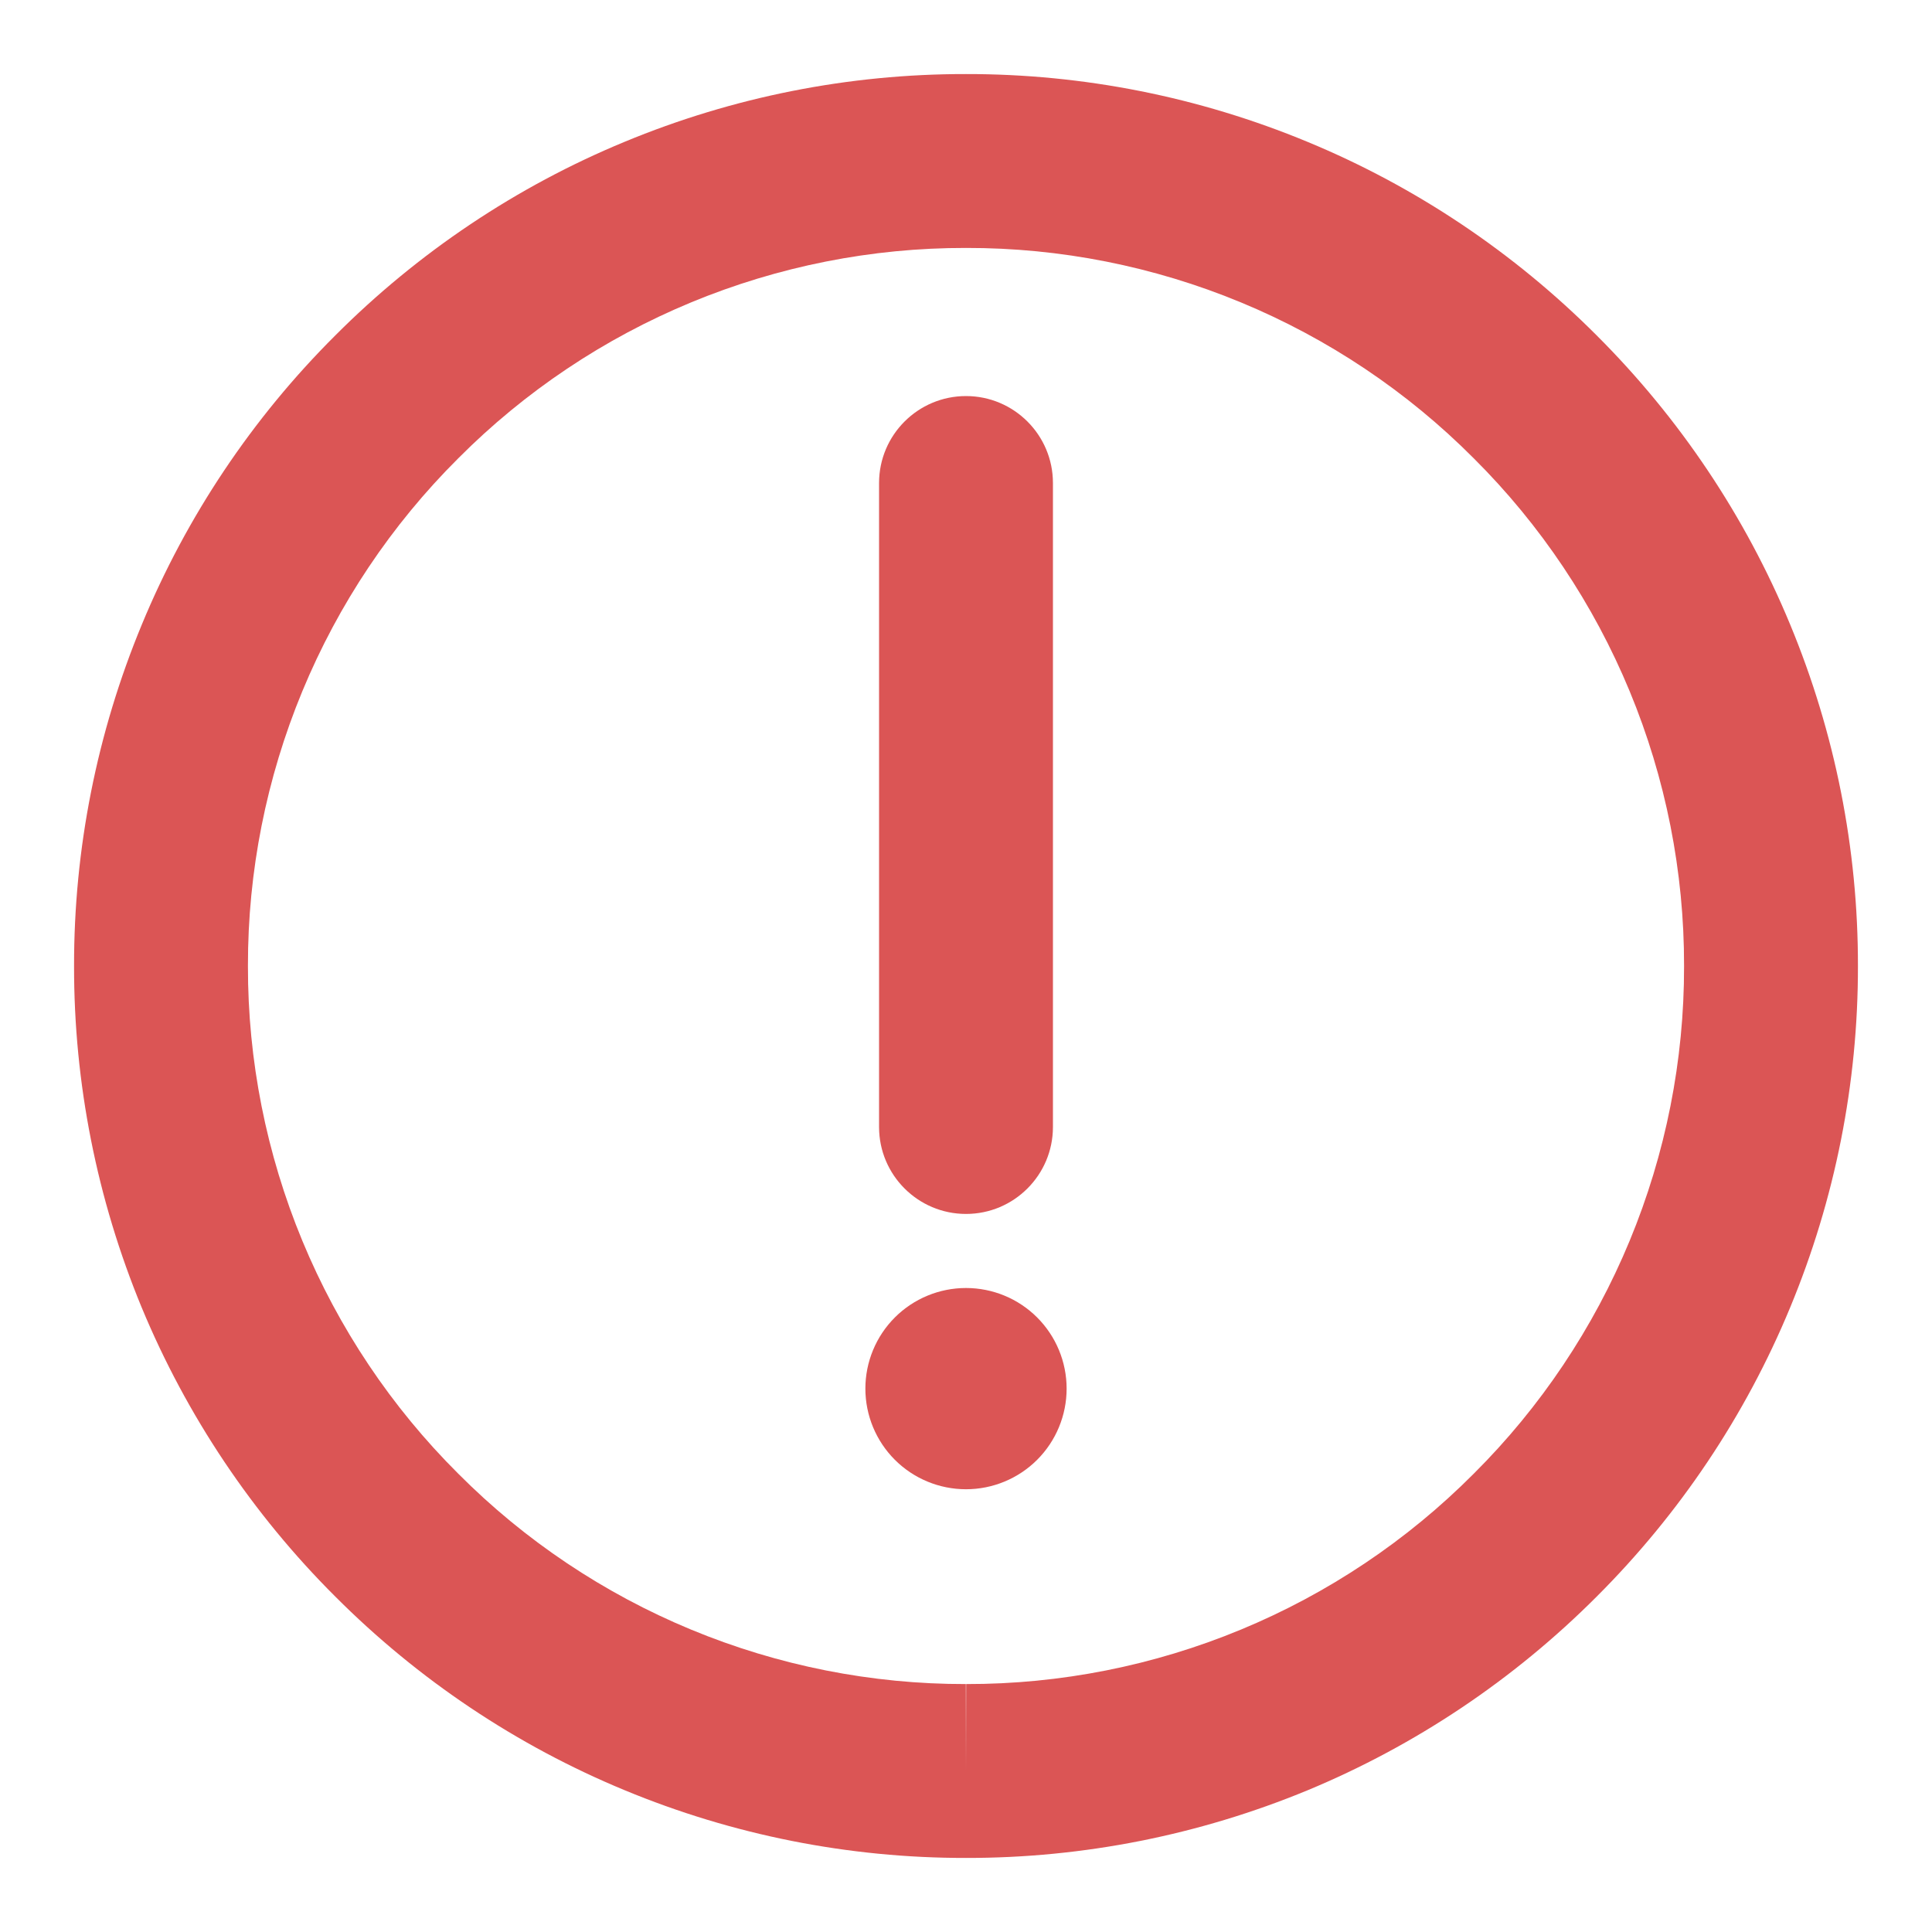 <svg width="12" height="12" viewBox="0 0 12 12" fill="none" xmlns="http://www.w3.org/2000/svg">
    <path fill-rule="evenodd" clip-rule="evenodd" d="M6 0.46C6.728 0.459 7.448 0.602 8.121 0.881C8.793 1.159 9.403 1.568 9.917 2.083C10.432 2.597 10.841 3.207 11.119 3.879C11.398 4.552 11.541 5.272 11.54 6C11.541 6.728 11.398 7.448 11.119 8.121C10.841 8.793 10.432 9.403 9.917 9.917C9.403 10.432 8.793 10.841 8.121 11.12C7.448 11.398 6.728 11.541 6 11.54C5.272 11.541 4.552 11.398 3.879 11.119C3.207 10.841 2.597 10.432 2.083 9.917C1.568 9.404 1.159 8.793 0.88 8.121C0.602 7.448 0.459 6.728 0.46 6C0.459 5.272 0.602 4.552 0.881 3.879C1.159 3.207 1.567 2.597 2.083 2.083C2.597 1.568 3.207 1.159 3.879 0.881C4.552 0.602 5.272 0.459 6 0.46ZM6 11L6.001 10.46C6.586 10.461 7.166 10.346 7.707 10.122C8.248 9.898 8.74 9.569 9.153 9.154L9.154 9.153C9.569 8.74 9.898 8.248 10.122 7.707C10.346 7.166 10.461 6.586 10.46 6.001V5.999C10.461 5.414 10.346 4.834 10.122 4.293C9.898 3.752 9.569 3.26 9.154 2.847L9.153 2.846C8.74 2.431 8.248 2.102 7.707 1.878C7.166 1.654 6.586 1.539 6.001 1.54H5.999C5.414 1.539 4.834 1.654 4.293 1.878C3.752 2.102 3.26 2.431 2.847 2.846L2.846 2.847L2.846 2.847C2.431 3.26 2.102 3.752 1.878 4.293C1.654 4.834 1.539 5.414 1.54 5.999V6.001C1.539 6.586 1.654 7.166 1.878 7.707C2.102 8.248 2.431 8.74 2.846 9.153L2.847 9.154C3.26 9.569 3.752 9.898 4.293 10.122C4.834 10.346 5.414 10.461 5.999 10.46L6 11Z" fill="#DB5555" />
    <path fill-rule="evenodd" clip-rule="evenodd" d="M6 9.25C6.166 9.25 6.325 9.184 6.442 9.067C6.559 8.95 6.625 8.791 6.625 8.625C6.625 8.459 6.559 8.3 6.442 8.183C6.325 8.066 6.166 8 6 8C5.834 8 5.675 8.066 5.558 8.183C5.441 8.3 5.375 8.459 5.375 8.625C5.375 8.791 5.441 8.95 5.558 9.067C5.675 9.184 5.834 9.25 6 9.25Z" fill="#DB5555" />
    <path fill-rule="evenodd" clip-rule="evenodd" d="M6 2.46C6.298 2.46 6.54 2.702 6.54 3V7C6.54 7.298 6.298 7.54 6 7.54C5.702 7.54 5.46 7.298 5.46 7V3C5.46 2.702 5.702 2.46 6 2.46Z" fill="#DB5555" />
</svg>
    